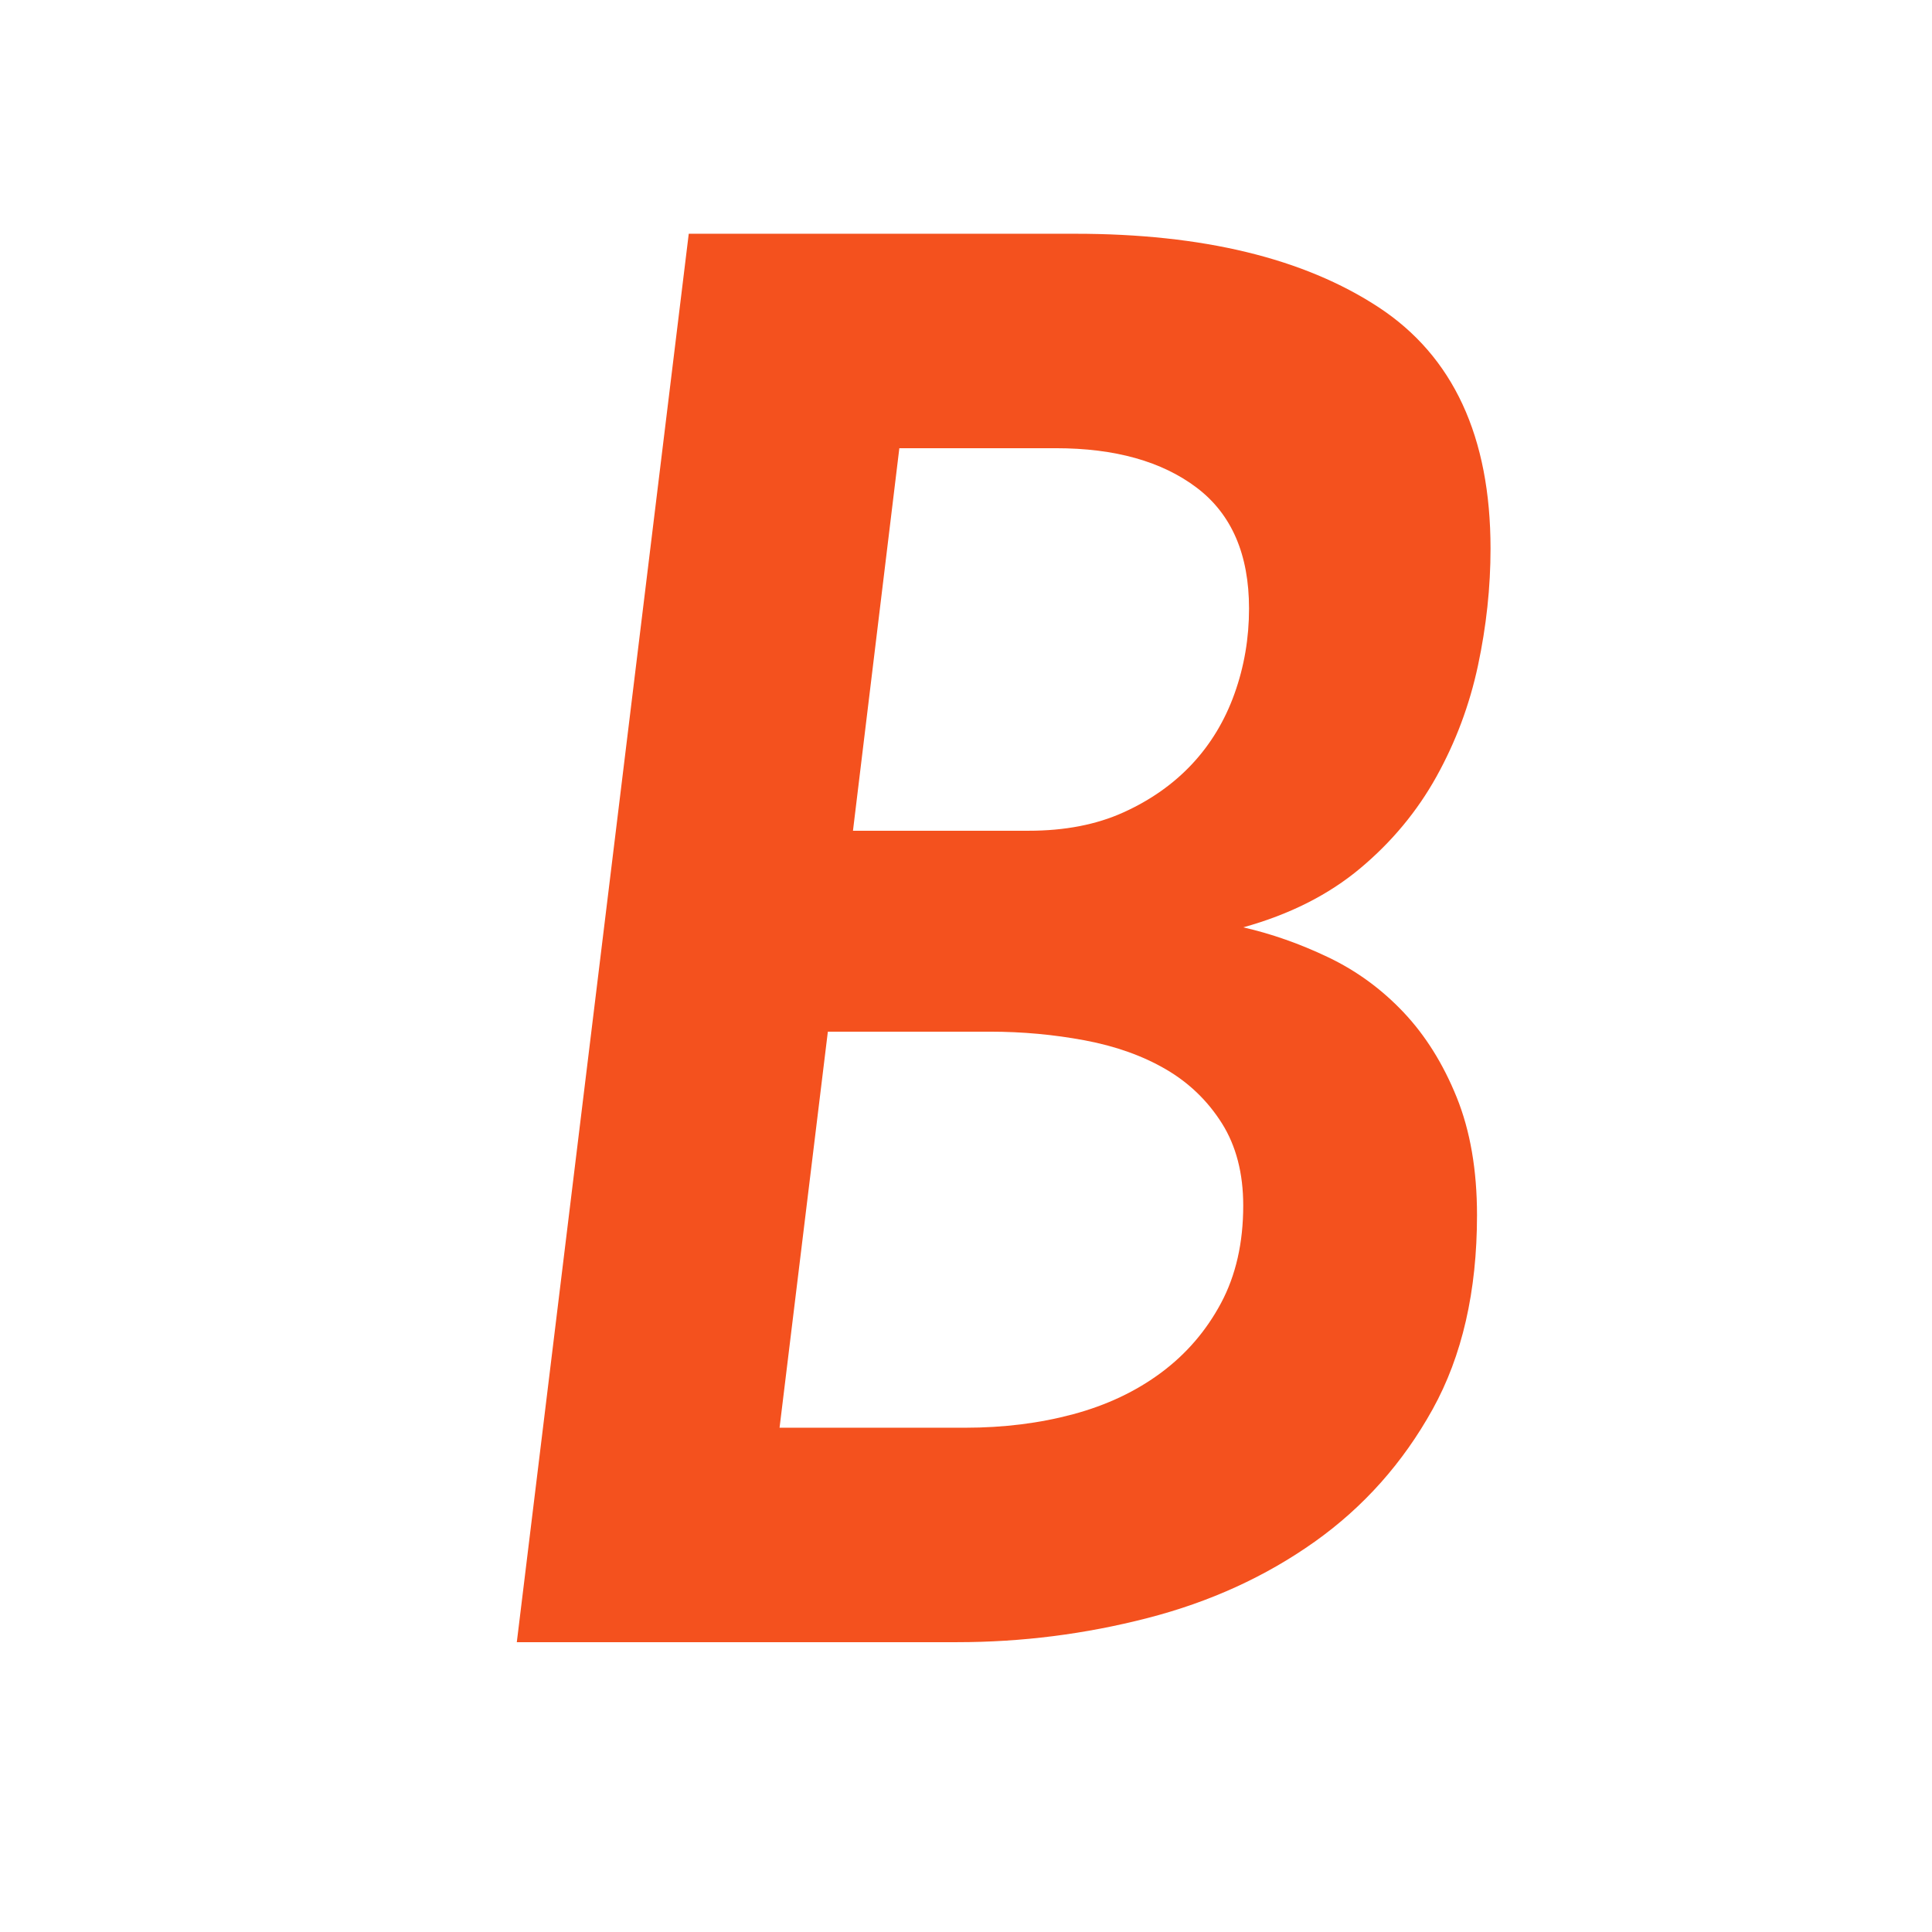 <?xml version="1.0" encoding="utf-8"?>
<!-- Generator: Adobe Illustrator 17.0.0, SVG Export Plug-In . SVG Version: 6.00 Build 0)  -->
<!DOCTYPE svg PUBLIC "-//W3C//DTD SVG 1.1//EN" "http://www.w3.org/Graphics/SVG/1.1/DTD/svg11.dtd">
<svg version="1.1" id="Layer_1" xmlns="http://www.w3.org/2000/svg" xmlns:xlink="http://www.w3.org/1999/xlink" x="0px" y="0px"
	 width="400px" height="400px" viewBox="0 0 400 400" enable-background="new 0 0 400 400" xml:space="preserve">
<g>
	<path fill="#F4511E" d="M106.999,339.996l35.6-291.6h80c26.4,0,47.331,5.069,62.8,15.2c15.463,10.137,23.2,26.8,23.2,50
		c0,8-0.869,16.069-2.6,24.2c-1.738,8.138-4.601,15.8-8.601,23c-4,7.2-9.269,13.538-15.8,19c-6.537,5.469-14.6,9.538-24.2,12.2
		c5.862,1.337,11.731,3.4,17.601,6.2c5.862,2.8,11.063,6.6,15.6,11.399c4.531,4.8,8.2,10.669,11,17.601
		c2.8,6.938,4.2,15.068,4.2,24.399c0,15.737-3.069,29.138-9.2,40.2c-6.138,11.068-14.269,20.2-24.4,27.4
		c-10.137,7.199-21.668,12.469-34.6,15.8c-12.938,3.337-26.068,5-39.4,5H106.999z M171.399,213.596l-10,82h38.4
		c8,0,15.462-0.931,22.399-2.8c6.932-1.862,13-4.731,18.2-8.6c5.2-3.863,9.331-8.663,12.4-14.4c3.063-5.731,4.6-12.463,4.6-20.2
		c0-6.662-1.469-12.331-4.399-17c-2.938-4.662-6.801-8.399-11.601-11.2c-4.8-2.8-10.399-4.8-16.8-6c-6.4-1.199-12.938-1.8-19.6-1.8
		H171.399z M186.199,92.796l-9.6,79.2h36.4c7.462,0,14-1.263,19.6-3.8c5.6-2.531,10.331-5.863,14.2-10c3.862-4.131,6.8-9,8.8-14.6
		s3-11.462,3-17.6c0-11.2-3.6-19.531-10.8-25c-7.2-5.462-16.938-8.2-29.2-8.2H186.199z"/>
</g>
<g>
</g>
<g>
</g>
<g>
</g>
<g>
</g>
<g>
</g>
<g>
</g>
<g>
</g>
<g>
</g>
<g>
</g>
<g>
</g>
<g>
</g>
<g>
</g>
<g>
</g>
<g>
</g>
<g>
</g>
</svg>
